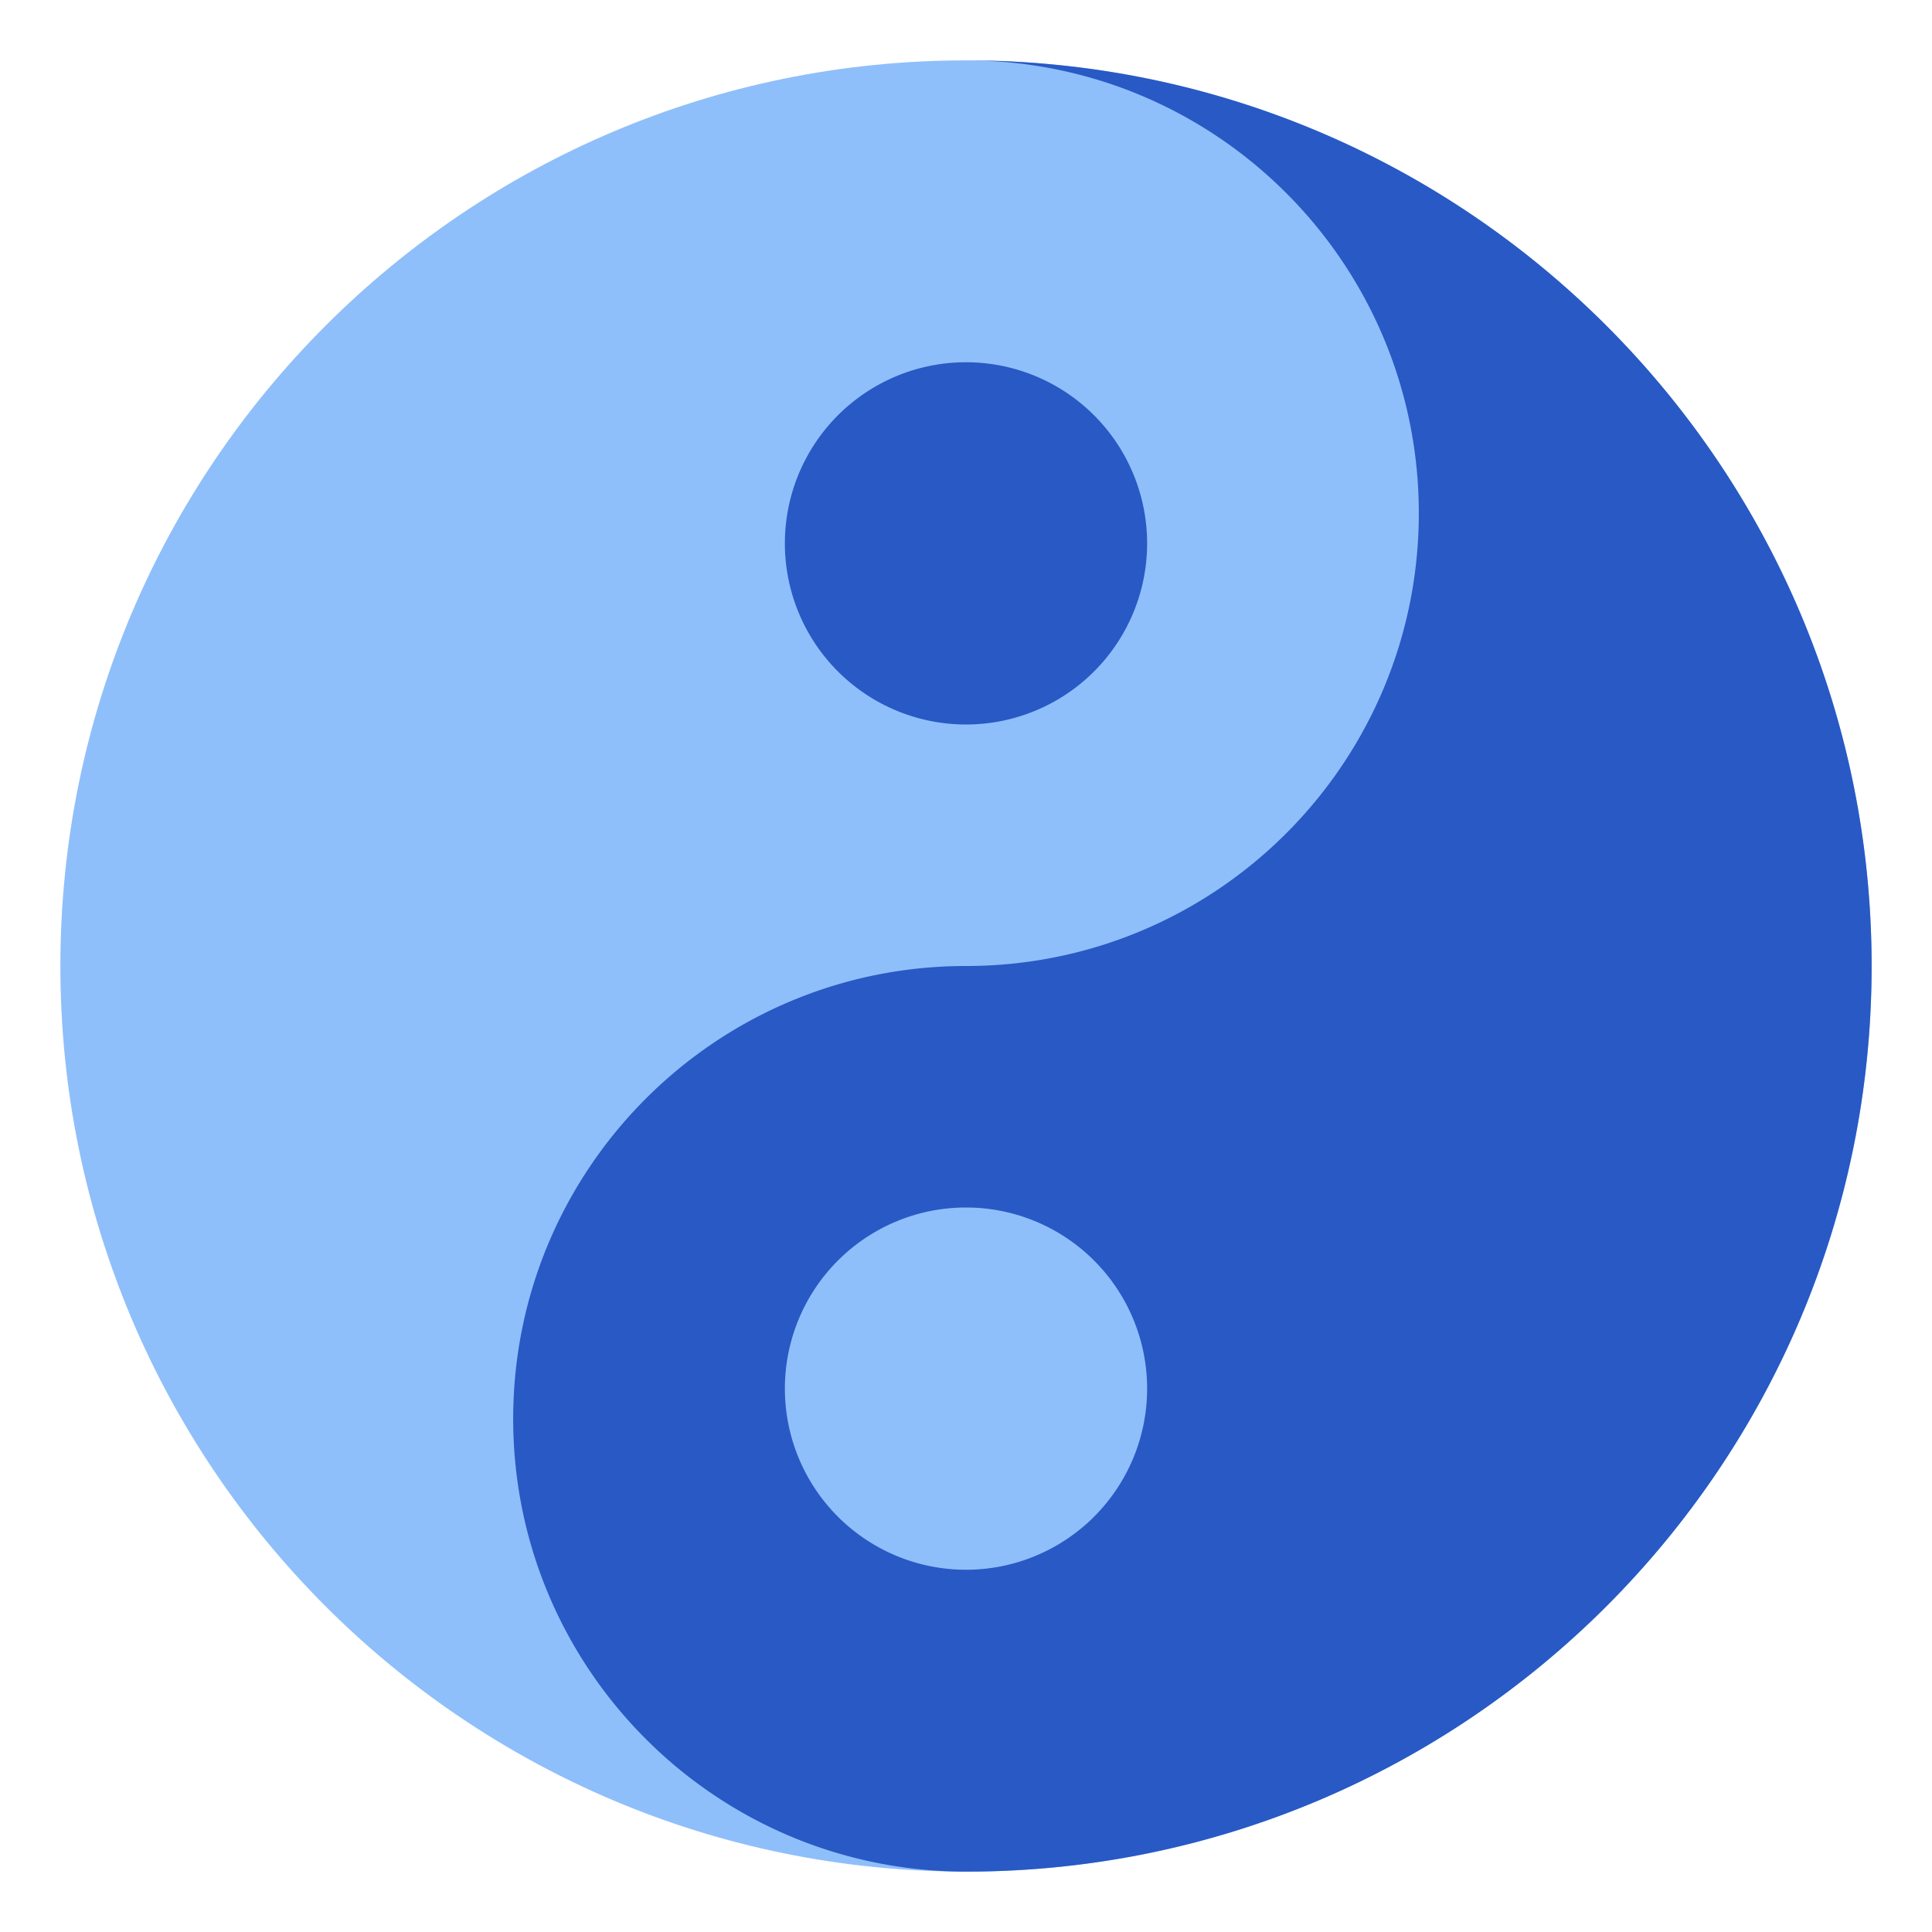<svg xmlns="http://www.w3.org/2000/svg" fill="none" viewBox="0 0 48 48" id="Yin-Yang-Symbol--Streamline-Plump">
  <desc>
    Yin Yang Symbol Streamline Icon: https://streamlinehq.com
  </desc>
  <g id="yin-yang-symbol--religion-tao-yin-yang-taoism-culture-symbol">
    <path id="Union" fill="#8fbffa" d="M24 46.5C11.574 46.5 1.5 36.426 1.5 24S11.574 1.5 24 1.5 46.5 11.574 46.5 24 36.426 46.5 24 46.5Z" stroke-width="1"></path>
    <path id="Subtract" fill="#2859c5" fill-rule="evenodd" d="M46.5 24C46.5 11.574 36.426 1.5 24 1.5c6.213 0 11.25 5.037 11.25 11.25S30.213 24 24 24s-11.25 5.037 -11.25 11.25S17.787 46.5 24 46.5c12.426 0 22.5 -10.074 22.5 -22.5Zm-27 10.5a4.5 4.5 0 1 1 9 0 4.5 4.5 0 0 1 -9 0Z" clip-rule="evenodd" stroke-width="1"></path>
    <path id="Union_2" fill="#2859c5" d="M24 9a4.5 4.5 0 1 0 0 9 4.5 4.5 0 0 0 0 -9Z" stroke-width="1"></path>
  </g>
</svg>